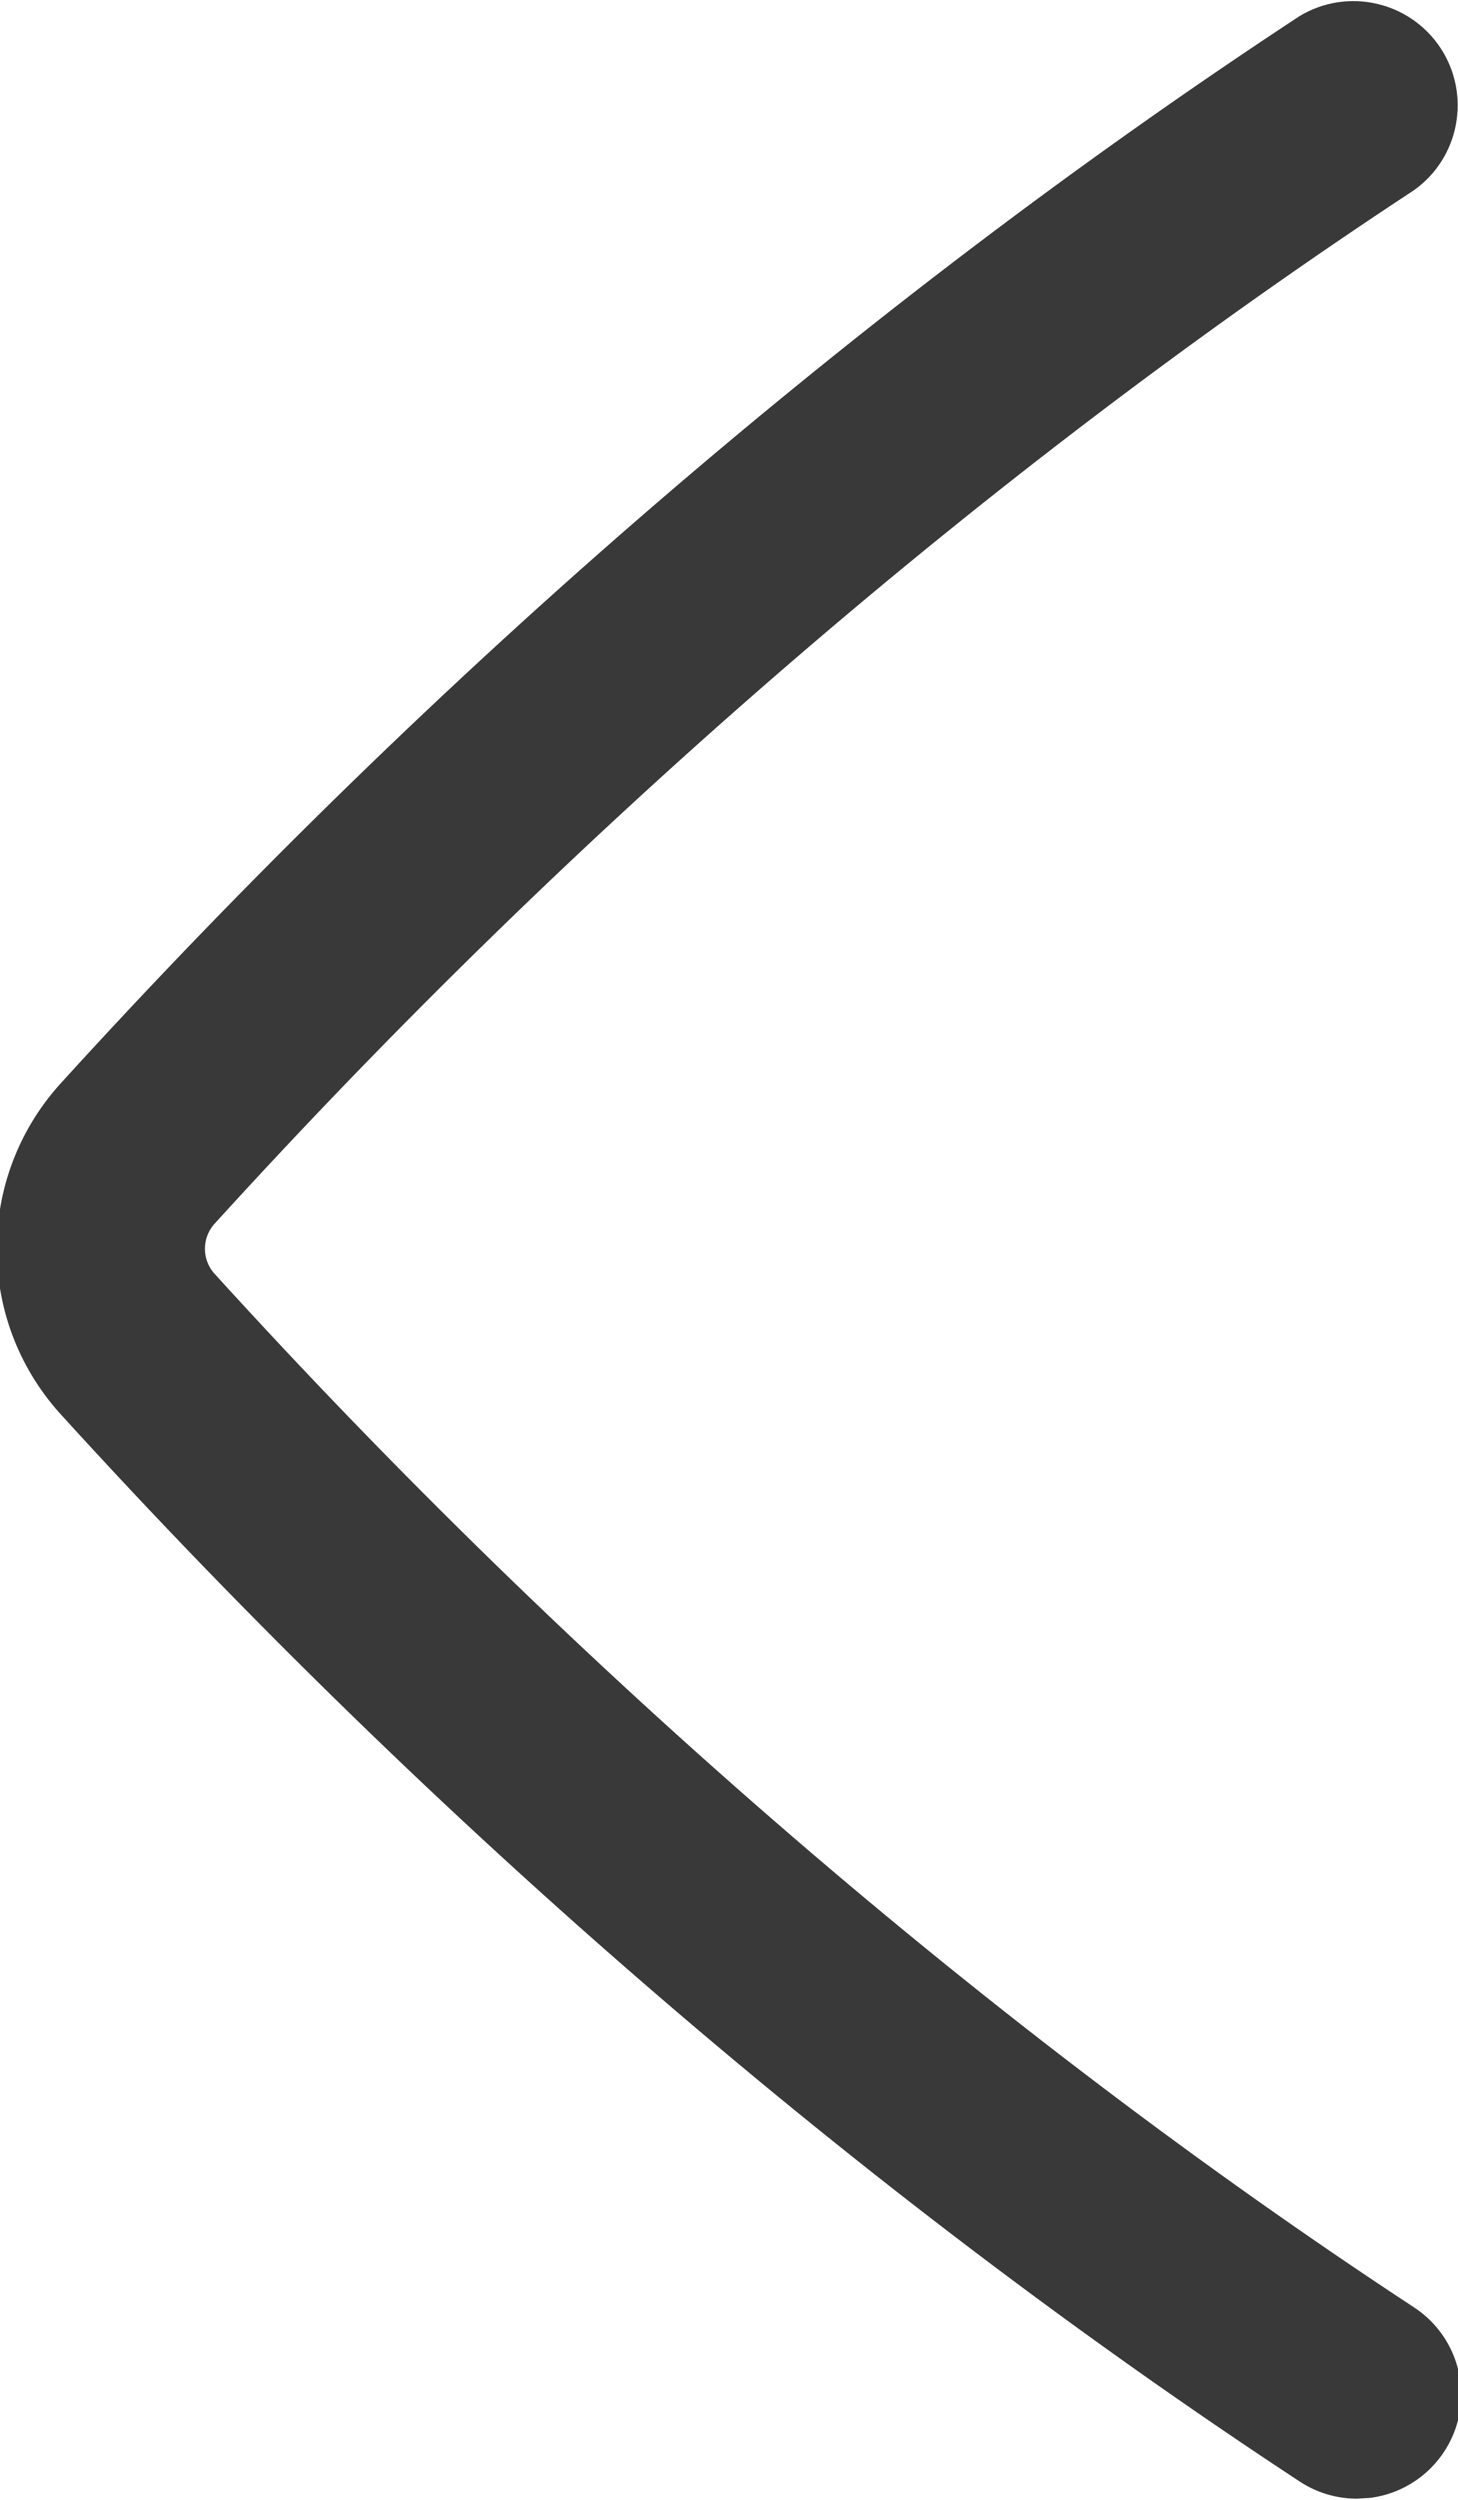<?xml version="1.0" encoding="UTF-8"?>
<svg width="14px" height="24px" viewBox="0 0 14 24" version="1.1" xmlns="http://www.w3.org/2000/svg" xmlns:xlink="http://www.w3.org/1999/xlink">
    <title>icon/no_container/chevron_bold_left</title>
    <g id="Icons-variable-width---for-Exporting-only" stroke="none" stroke-width="1" fill="none" fill-rule="evenodd">
        <g id="icon-/-32-/-chevron-bold-left" transform="translate(-7, -4)" fill="#39393A">
            <path d="M20.029,27.989 C19.835,27.989 19.644,27.932 19.481,27.825 C15.287,25.07 11.169,21.523 7.572,17.566 C6.769,16.669 6.768,15.312 7.571,14.414 C11.166,10.458 15.284,6.91 19.481,4.153 C19.942,3.877 20.538,4.014 20.833,4.462 C21.127,4.911 21.016,5.512 20.579,5.825 C16.52,8.491 12.535,11.926 9.051,15.759 C8.94,15.893 8.94,16.087 9.052,16.22 C12.537,20.055 16.523,23.49 20.579,26.153 C20.949,26.396 21.116,26.853 20.989,27.276 C20.873,27.661 20.54,27.936 20.149,27.982 L20.029,27.989 Z" id="●-icon"></path>
        </g>
    </g>
</svg>
